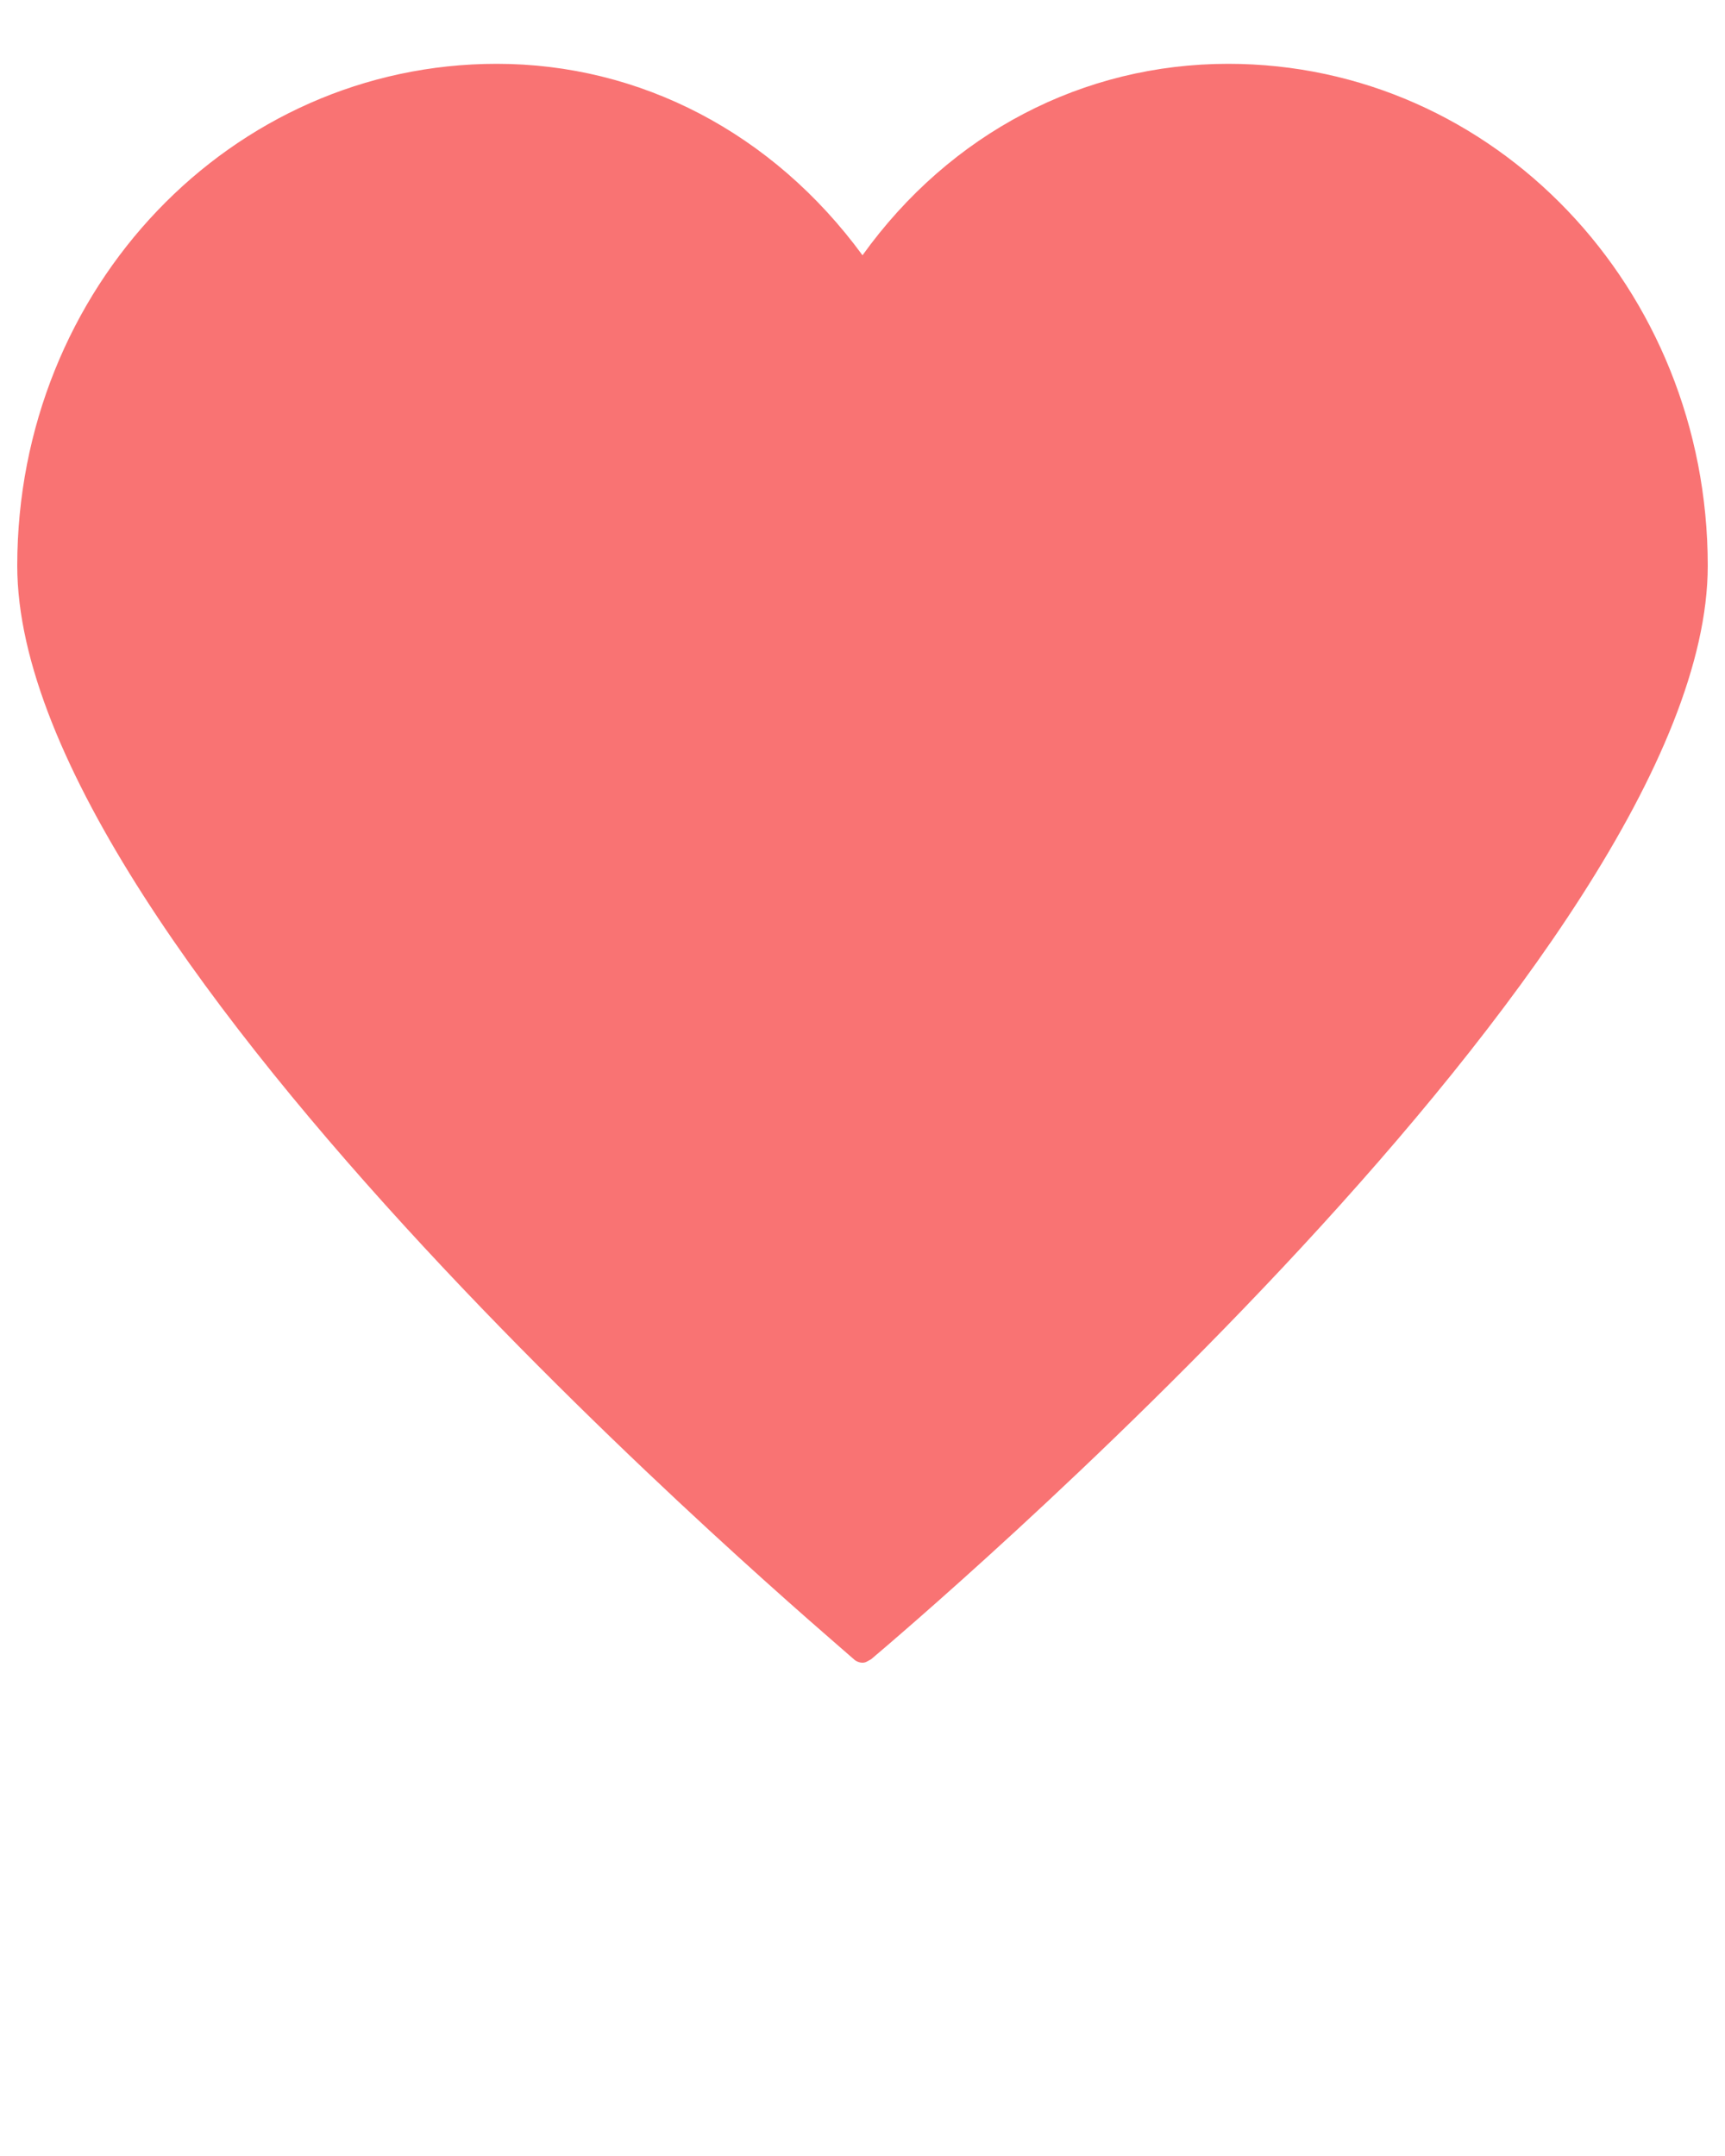 <?xml version="1.0" encoding="utf-8"?>
<!-- Generator: Adobe Illustrator 22.1.0, SVG Export Plug-In . SVG Version: 6.00 Build 0)  -->
<svg version="1.1" id="Layer_1" xmlns="http://www.w3.org/2000/svg" xmlns:xlink="http://www.w3.org/1999/xlink" x="0px" y="0px"
	 viewBox="0 0 100 125" style="enable-background:new 0 0 100 125;" xml:space="preserve">
<style type="text/css">
	.st0{fill:#F97373;}
</style>
<path class="st0" d="M71.2,3.7c-8.4,0-16.1,4-21.2,11.1C44.8,7.7,37.1,3.7,28.8,3.7C13.4,3.7,1,16.7,1,32.8
	c0,22.4,46.6,61.7,48.5,63.4c0.1,0.1,0.3,0.2,0.5,0.2s0.3-0.1,0.5-0.2c2-1.7,48.5-41,48.5-63.4C99,16.7,86.6,3.7,71.2,3.7z"/>
</svg>
